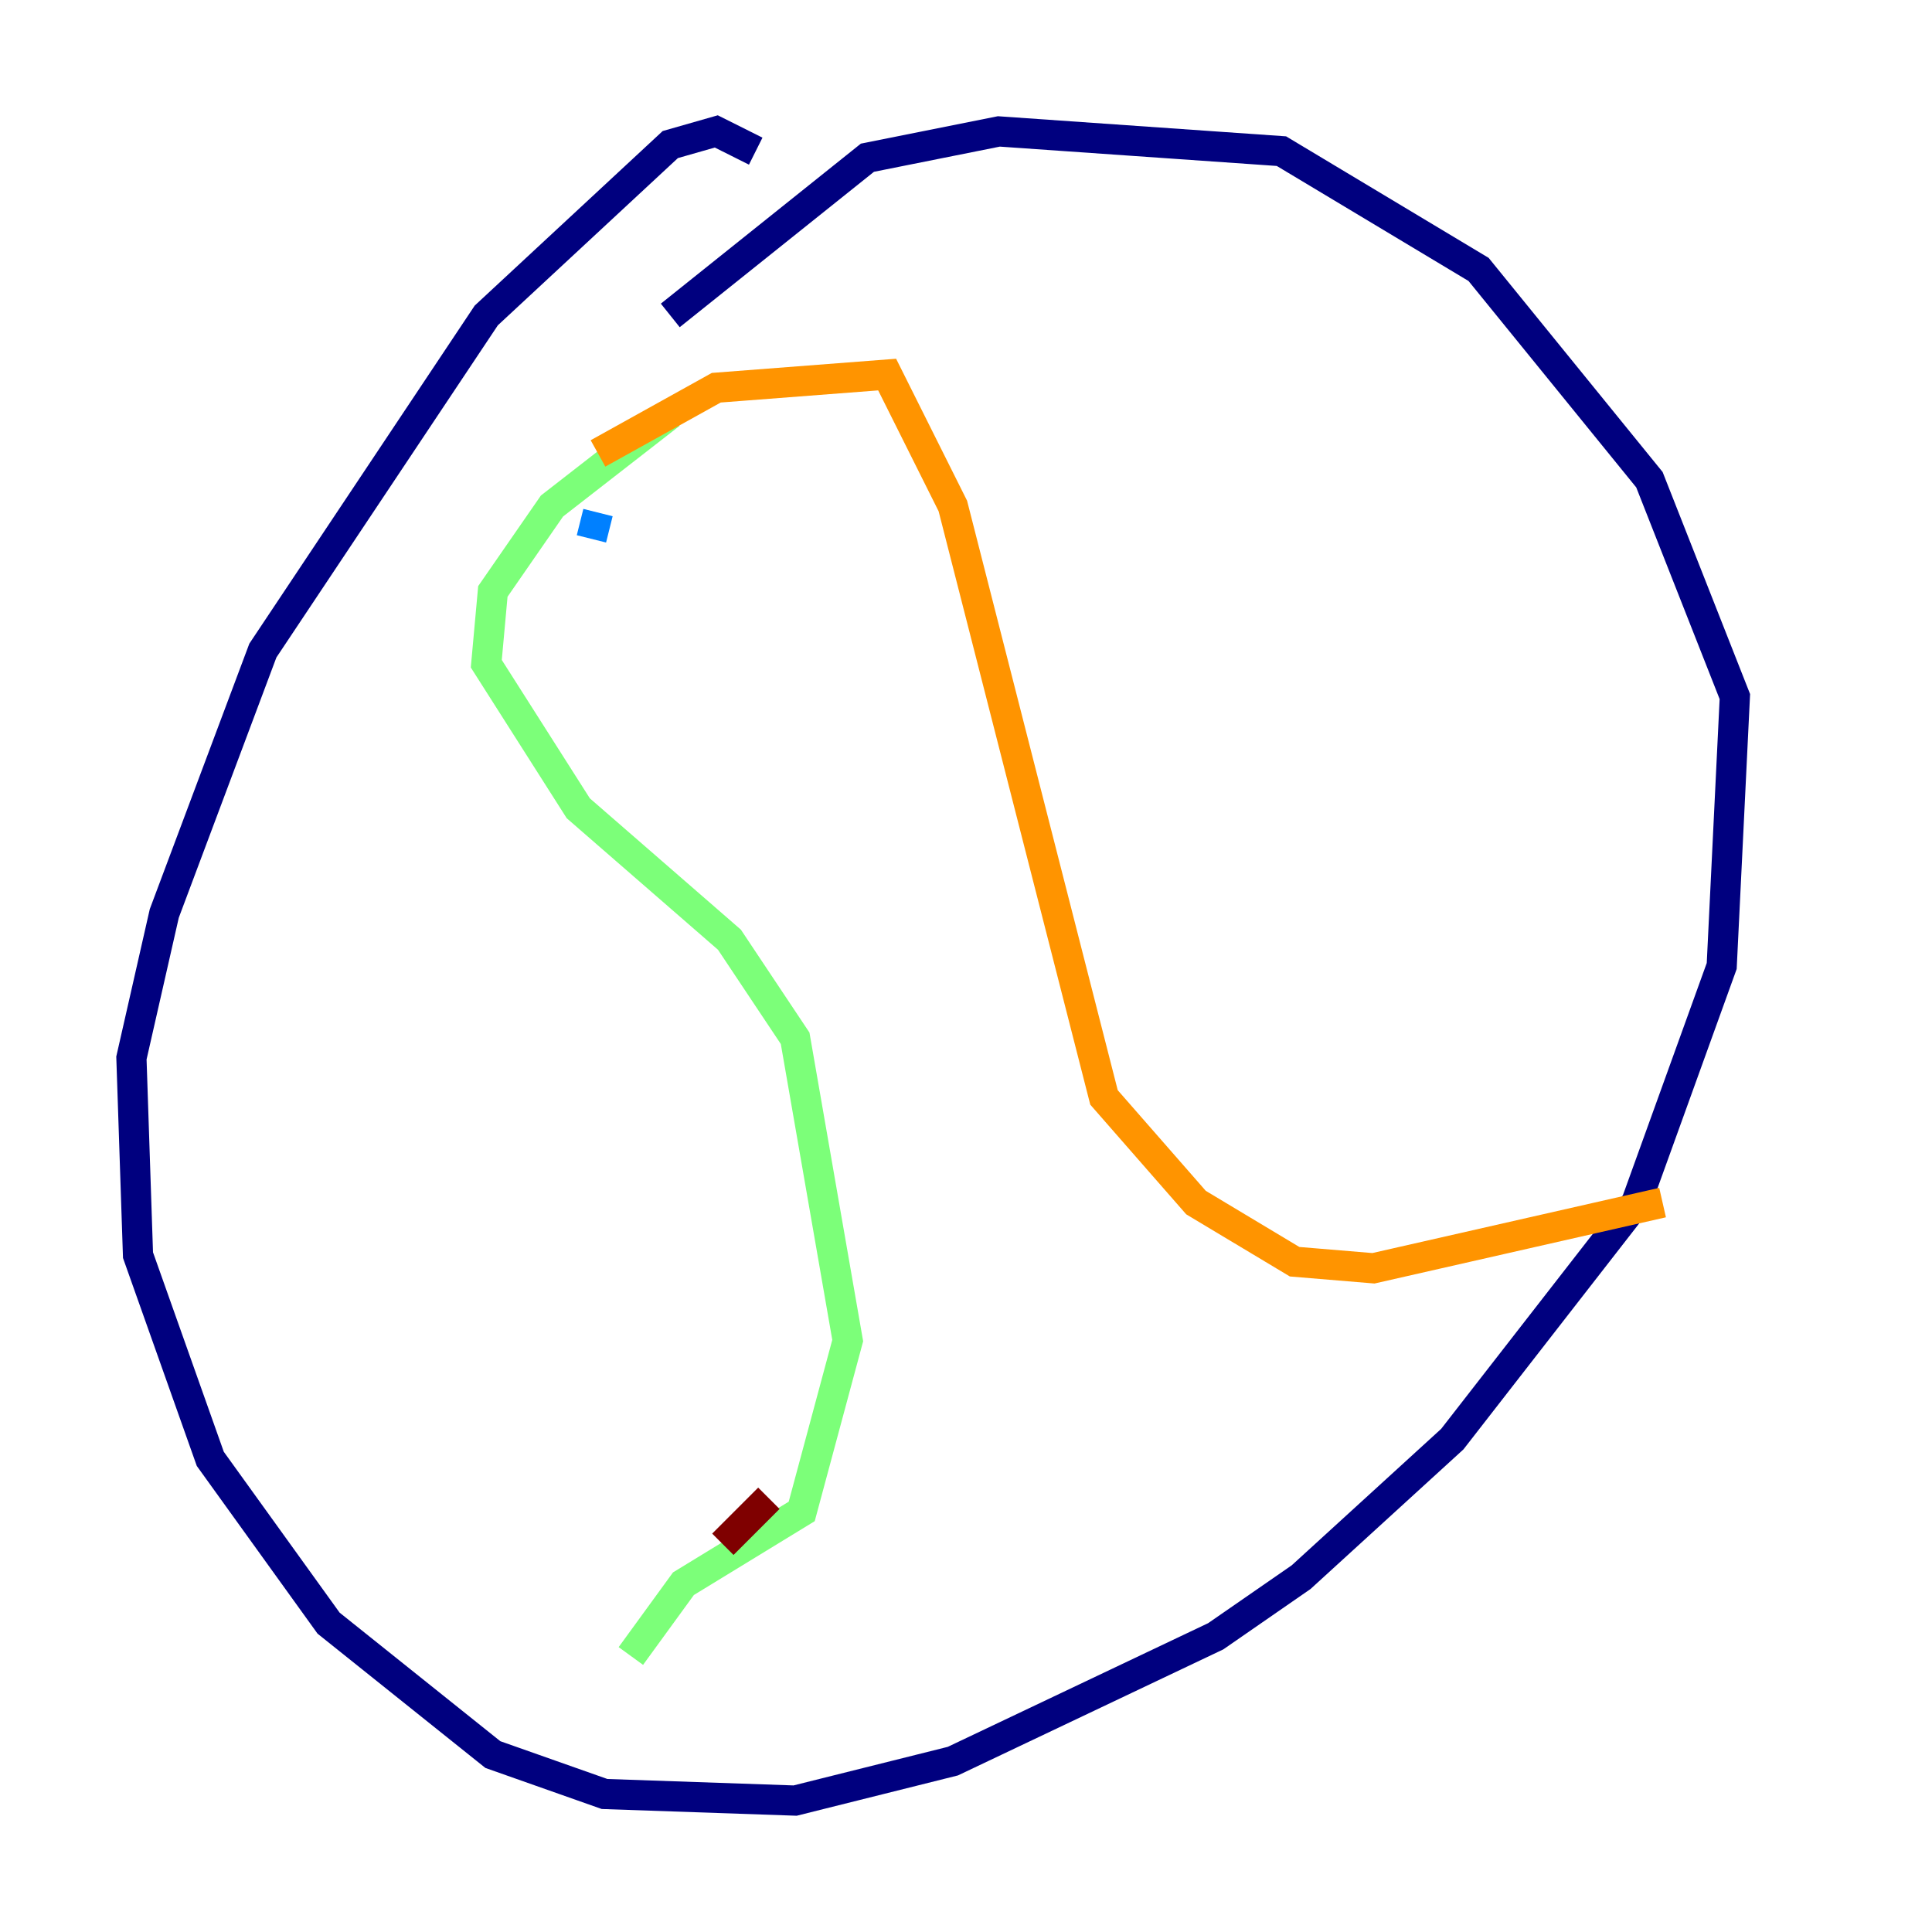 <?xml version="1.0" encoding="utf-8" ?>
<svg baseProfile="tiny" height="128" version="1.2" viewBox="0,0,128,128" width="128" xmlns="http://www.w3.org/2000/svg" xmlns:ev="http://www.w3.org/2001/xml-events" xmlns:xlink="http://www.w3.org/1999/xlink"><defs /><polyline fill="none" points="50.068,10.014 47.456,8.707 44.408,9.578 32.218,20.898 17.415,43.102 10.884,60.517 8.707,70.095 9.143,83.156 13.932,96.653 21.769,107.537 32.653,116.245 40.054,118.857 52.68,119.293 63.129,116.68 80.544,108.408 86.204,104.49 96.218,95.347 108.408,79.674 114.068,64.0 114.939,46.15 109.279,31.782 97.959,17.85 84.898,10.014 66.177,8.707 57.469,10.449 44.408,20.898" stroke="#00007f" stroke-width="2" /><polyline fill="none" points="39.619,33.959 39.184,35.701" stroke="#0080ff" stroke-width="2" /><polyline fill="none" points="44.408,27.429 36.571,33.524 32.653,39.184 32.218,43.973 38.313,53.551 48.327,62.258 52.68,68.789 56.163,88.816 53.116,100.136 45.279,104.925 41.796,109.714" stroke="#7cff79" stroke-width="2" /><polyline fill="none" points="39.619,30.041 47.456,25.687 58.776,24.816 63.129,33.524 73.143,72.707 79.238,79.674 85.769,83.592 90.993,84.027 110.15,79.674" stroke="#ff9400" stroke-width="2" /><polyline fill="none" points="50.939,99.265 47.891,102.313" stroke="#7f0000" stroke-width="2" /></svg>